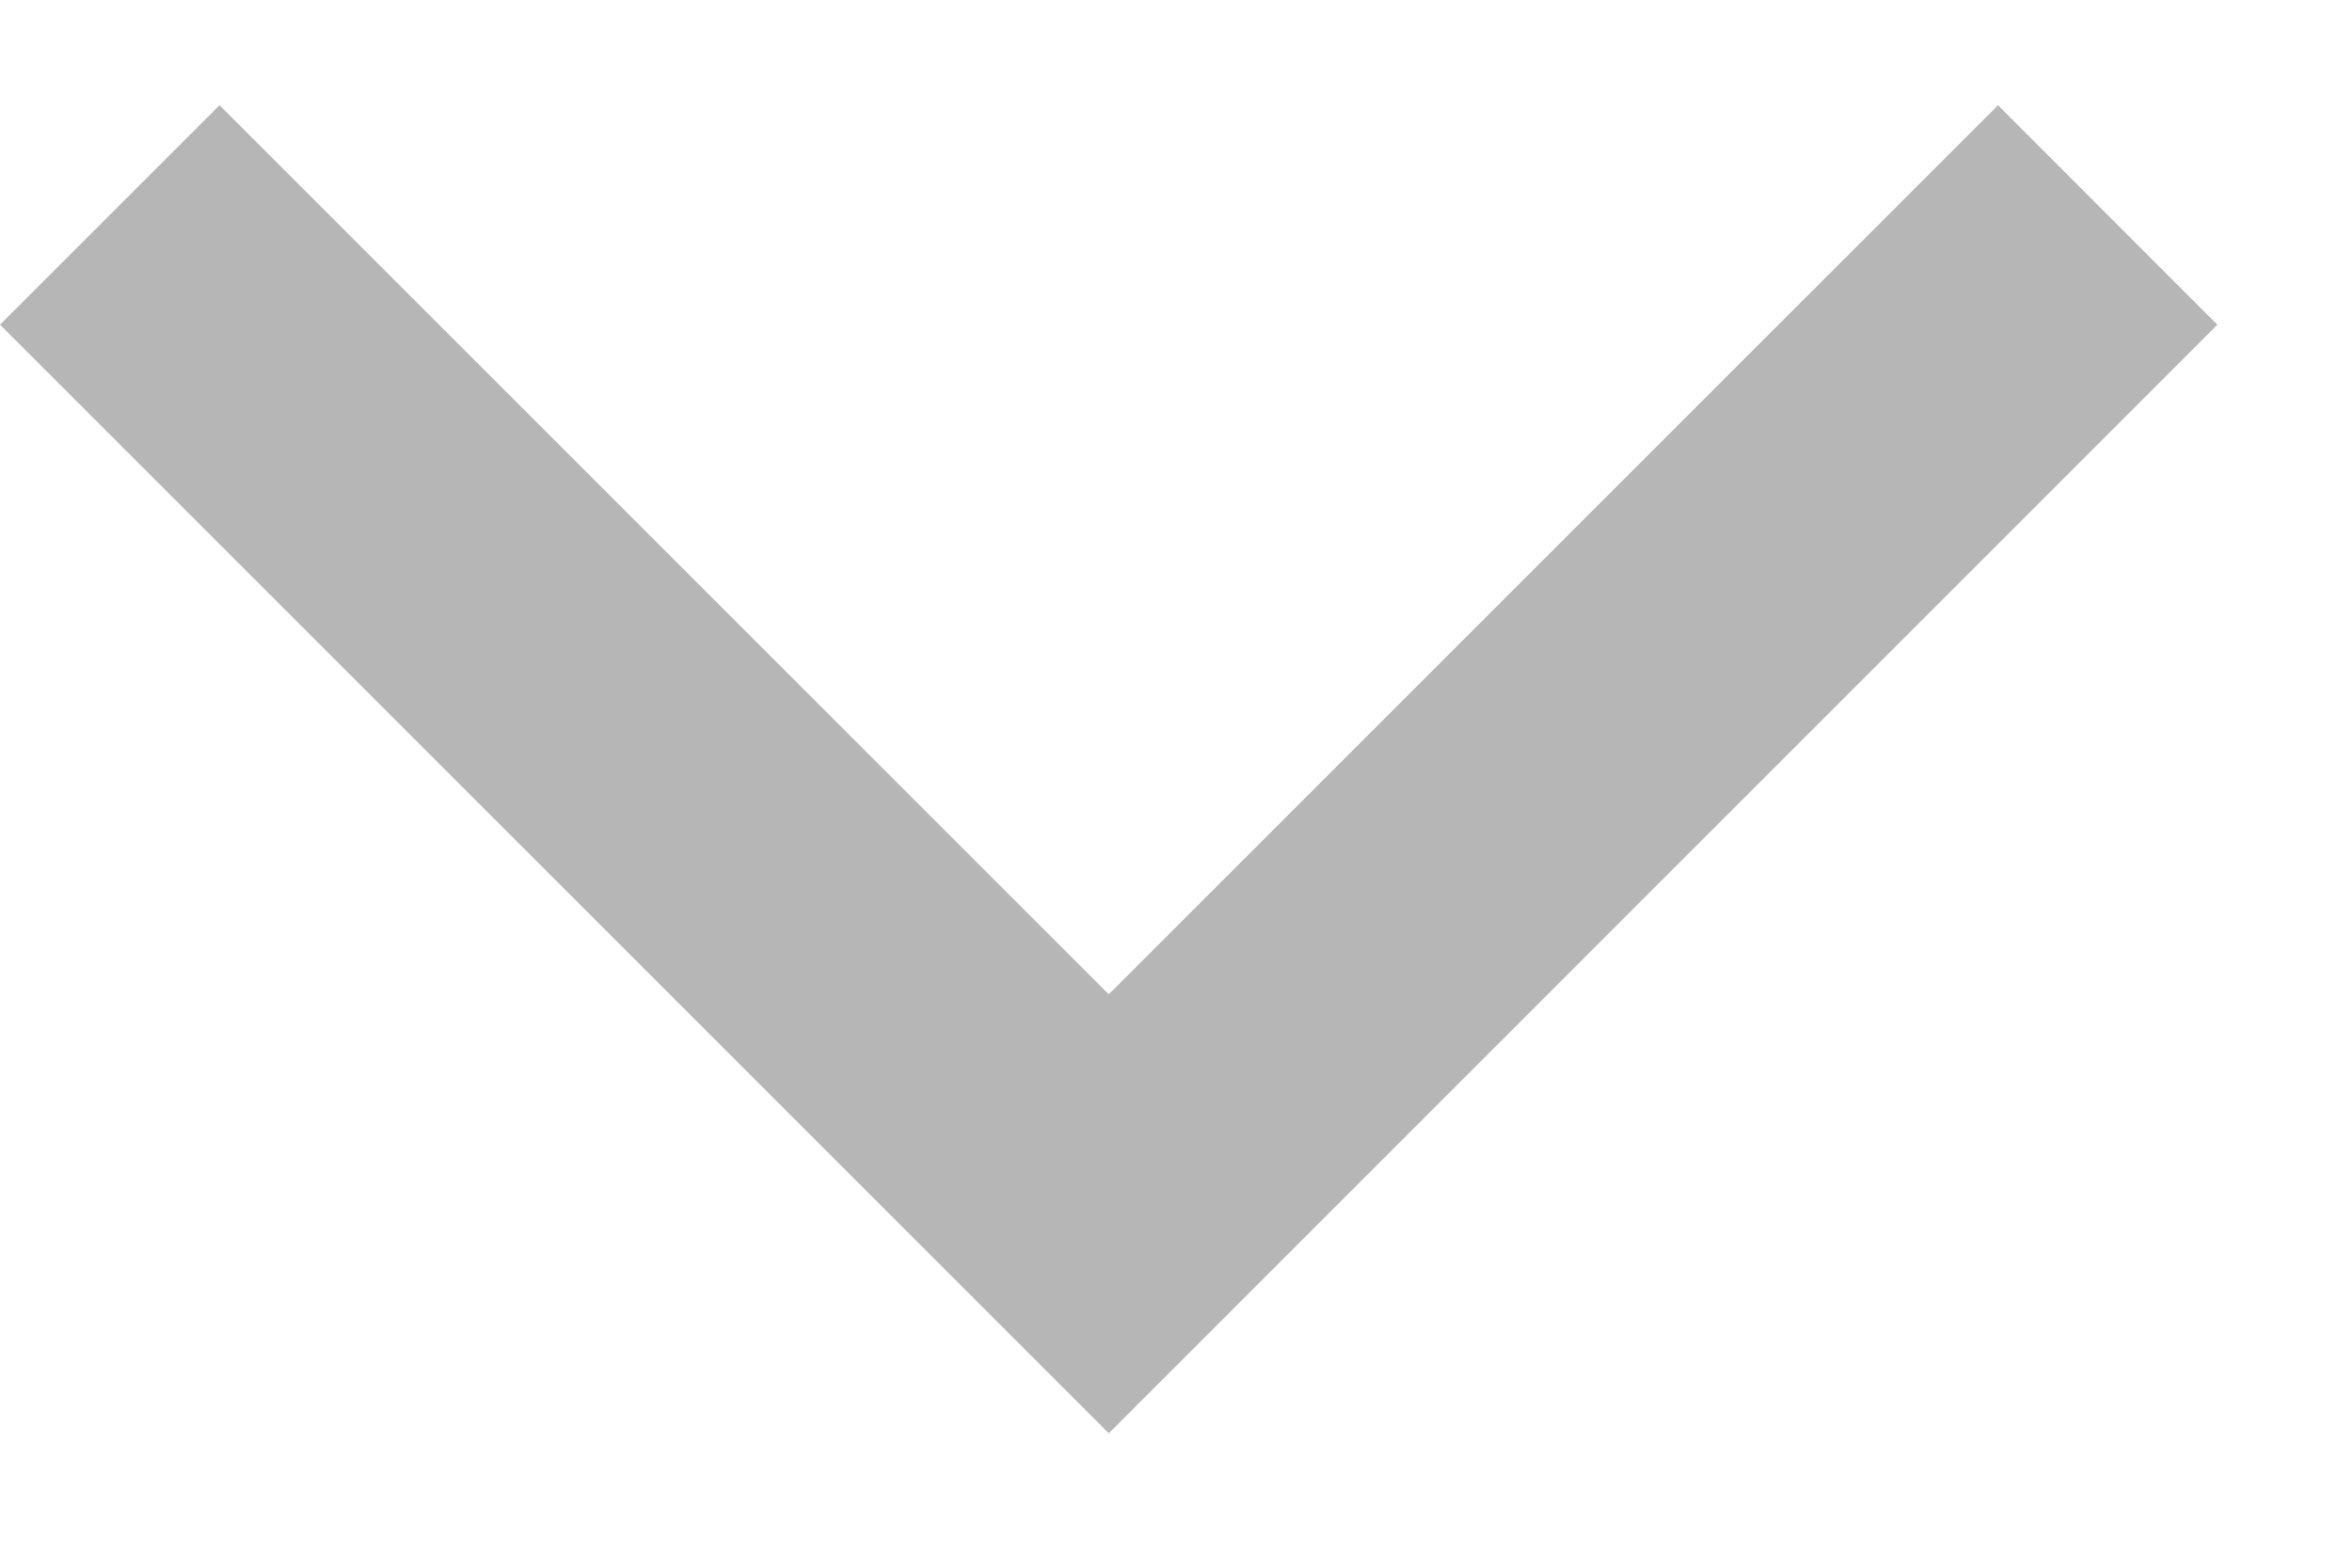 <svg width="12" height="8" viewBox="0 0 12 8" fill="none" xmlns="http://www.w3.org/2000/svg">
<path fill-rule="evenodd" clip-rule="evenodd" d="M5.657 5.074L10.194 0.537L11.313 1.657L5.657 7.314L-0 1.657L1.12 0.537L5.657 5.074Z" fill="#B6B6B6"/>
</svg>
